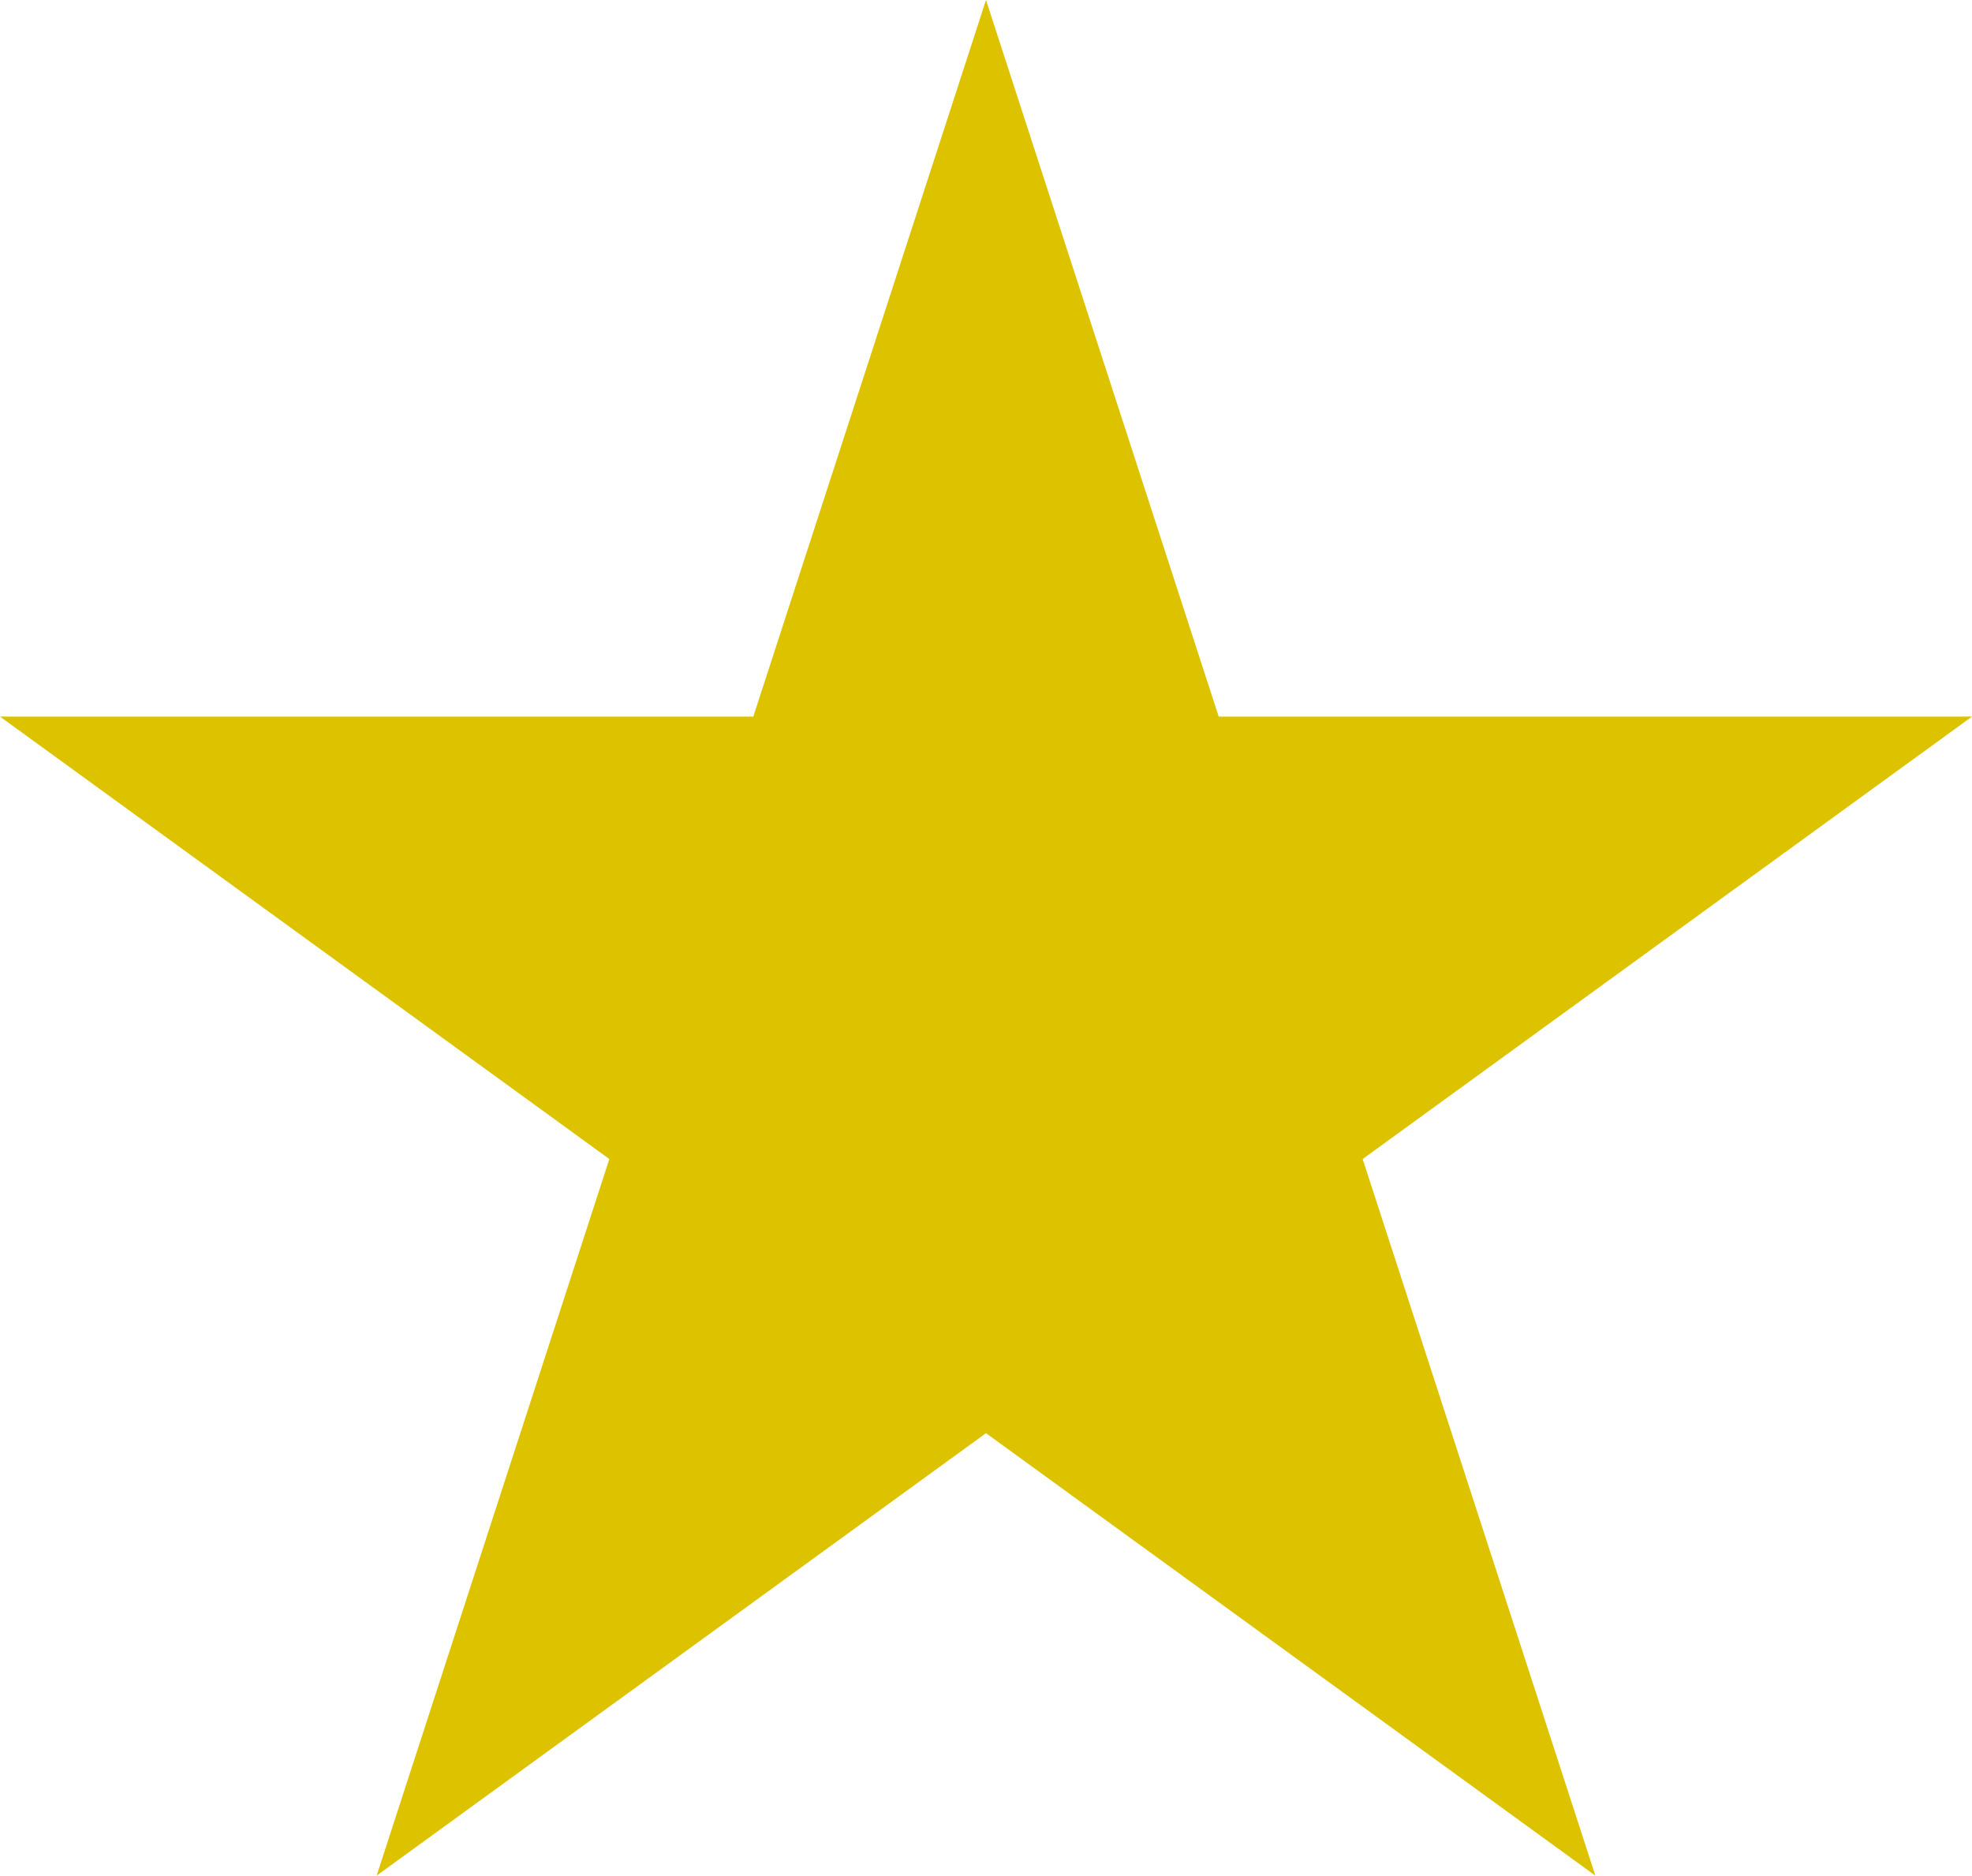 <svg id="Layer_1" data-name="Layer 1" xmlns="http://www.w3.org/2000/svg" viewBox="0 0 30 28.53"><defs><style>.cls-1{fill:#ddc200;}</style></defs><title>star</title><polygon class="cls-1" points="15 0 18.54 10.9 30 10.9 20.73 17.63 24.27 28.53 15 21.8 5.73 28.53 9.27 17.63 0 10.9 11.46 10.9 15 0"/></svg>